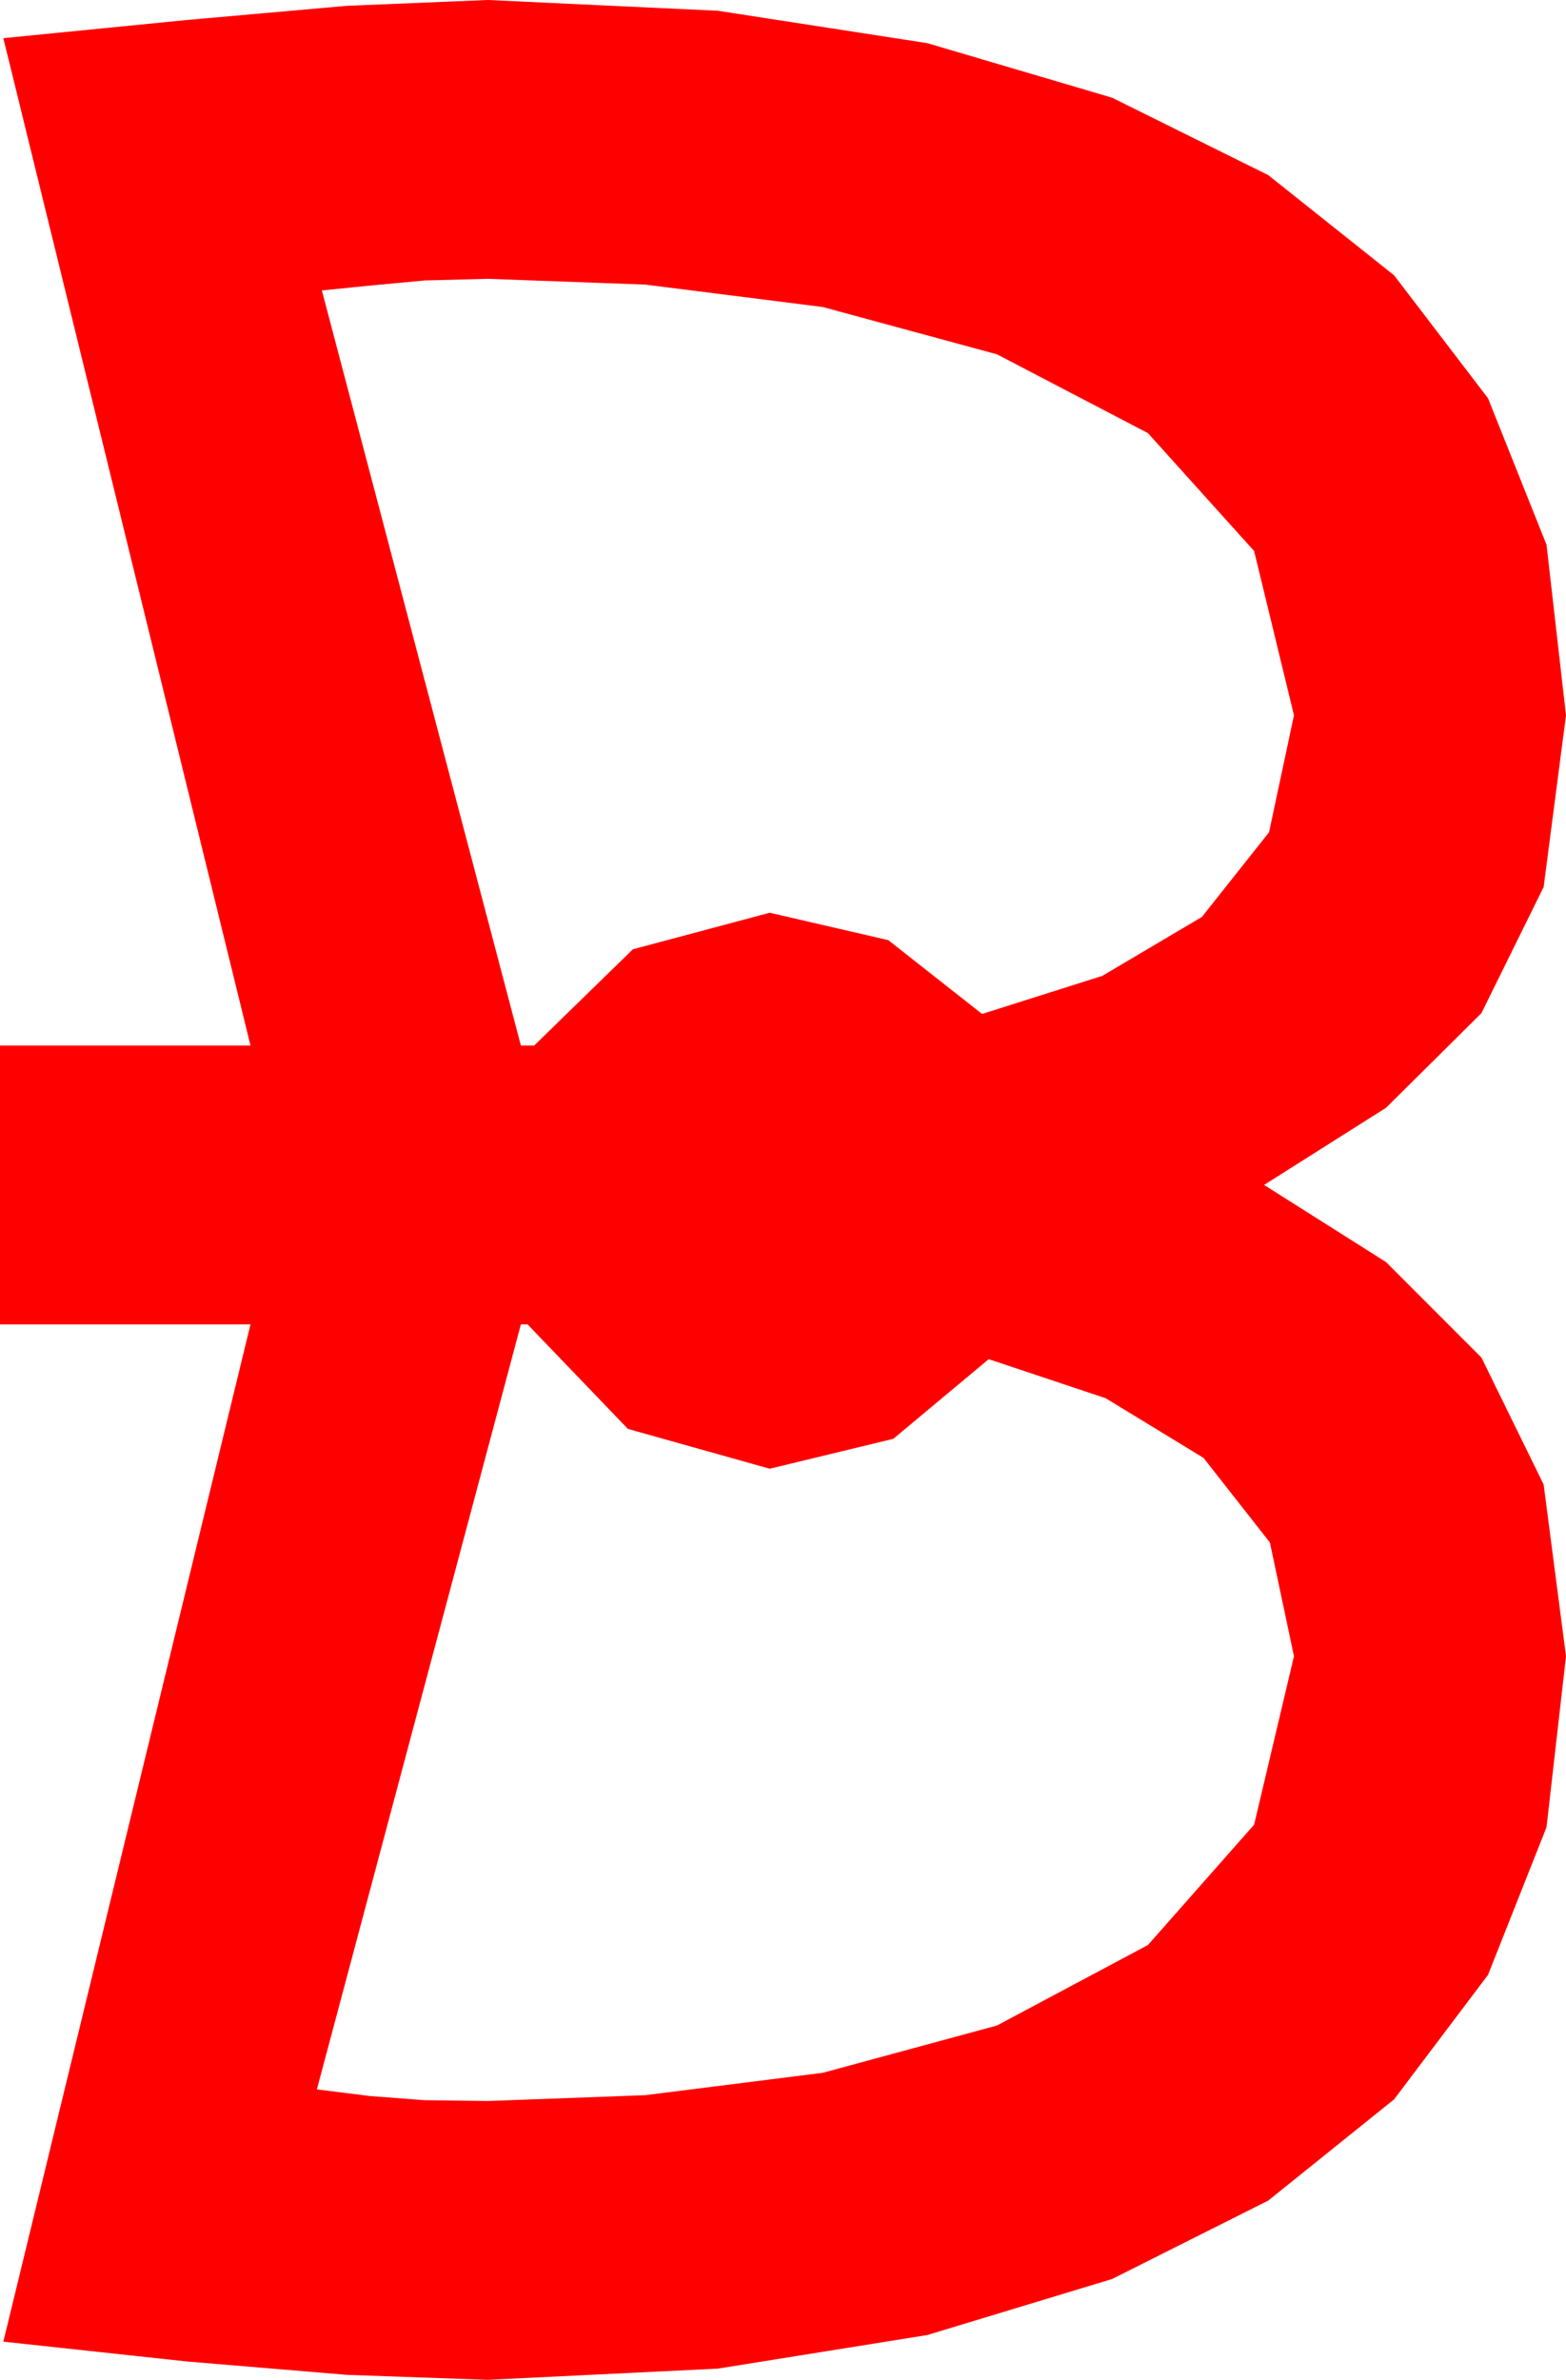 <?xml version="1.0" encoding="utf-8"?>
<!DOCTYPE svg PUBLIC "-//W3C//DTD SVG 1.1//EN" "http://www.w3.org/Graphics/SVG/1.1/DTD/svg11.dtd">
<svg width="27.656" height="42.012" xmlns="http://www.w3.org/2000/svg" xmlns:xlink="http://www.w3.org/1999/xlink" xmlns:xml="http://www.w3.org/XML/1998/namespace" version="1.1">
  <g>
    <g>
      <path style="fill:#FF0000;fill-opacity:1" d="M9.199,23.379L5.596,36.885 6.533,37.002 7.485,37.075 8.613,37.09 11.396,36.987 14.531,36.592 17.607,35.757 20.273,34.336 22.148,32.212 22.852,29.238 22.427,27.231 21.255,25.737 19.526,24.683 17.461,23.994 15.776,25.4 13.594,25.928 11.089,25.225 9.316,23.379 9.199,23.379z M8.613,4.922L7.5,4.951 6.562,5.039 5.684,5.127 9.199,18.457 9.434,18.457 11.177,16.758 13.594,16.113 15.688,16.597 17.344,17.9 19.468,17.227 21.226,16.187 22.412,14.692 22.852,12.627 22.148,9.727 20.273,7.646 17.607,6.255 14.531,5.42 11.396,5.024 8.613,4.922z M8.613,0L12.678,0.19 16.377,0.762 19.64,1.725 22.397,3.091 24.62,4.86 26.279,7.031 27.312,9.617 27.656,12.627 27.261,15.659 26.162,17.886 24.478,19.556 22.324,20.918 24.478,22.28 26.162,23.965 27.261,26.206 27.656,29.238 27.312,32.256 26.279,34.863 24.62,37.061 22.397,38.848 19.64,40.232 16.377,41.221 12.678,41.814 8.613,42.012 6.123,41.924 3.311,41.689 0.059,41.338 4.424,23.379 0,23.379 0,18.457 4.424,18.457 0.059,0.674 3.311,0.352 6.123,0.103 8.613,0z" />
    </g>
  </g>
</svg>